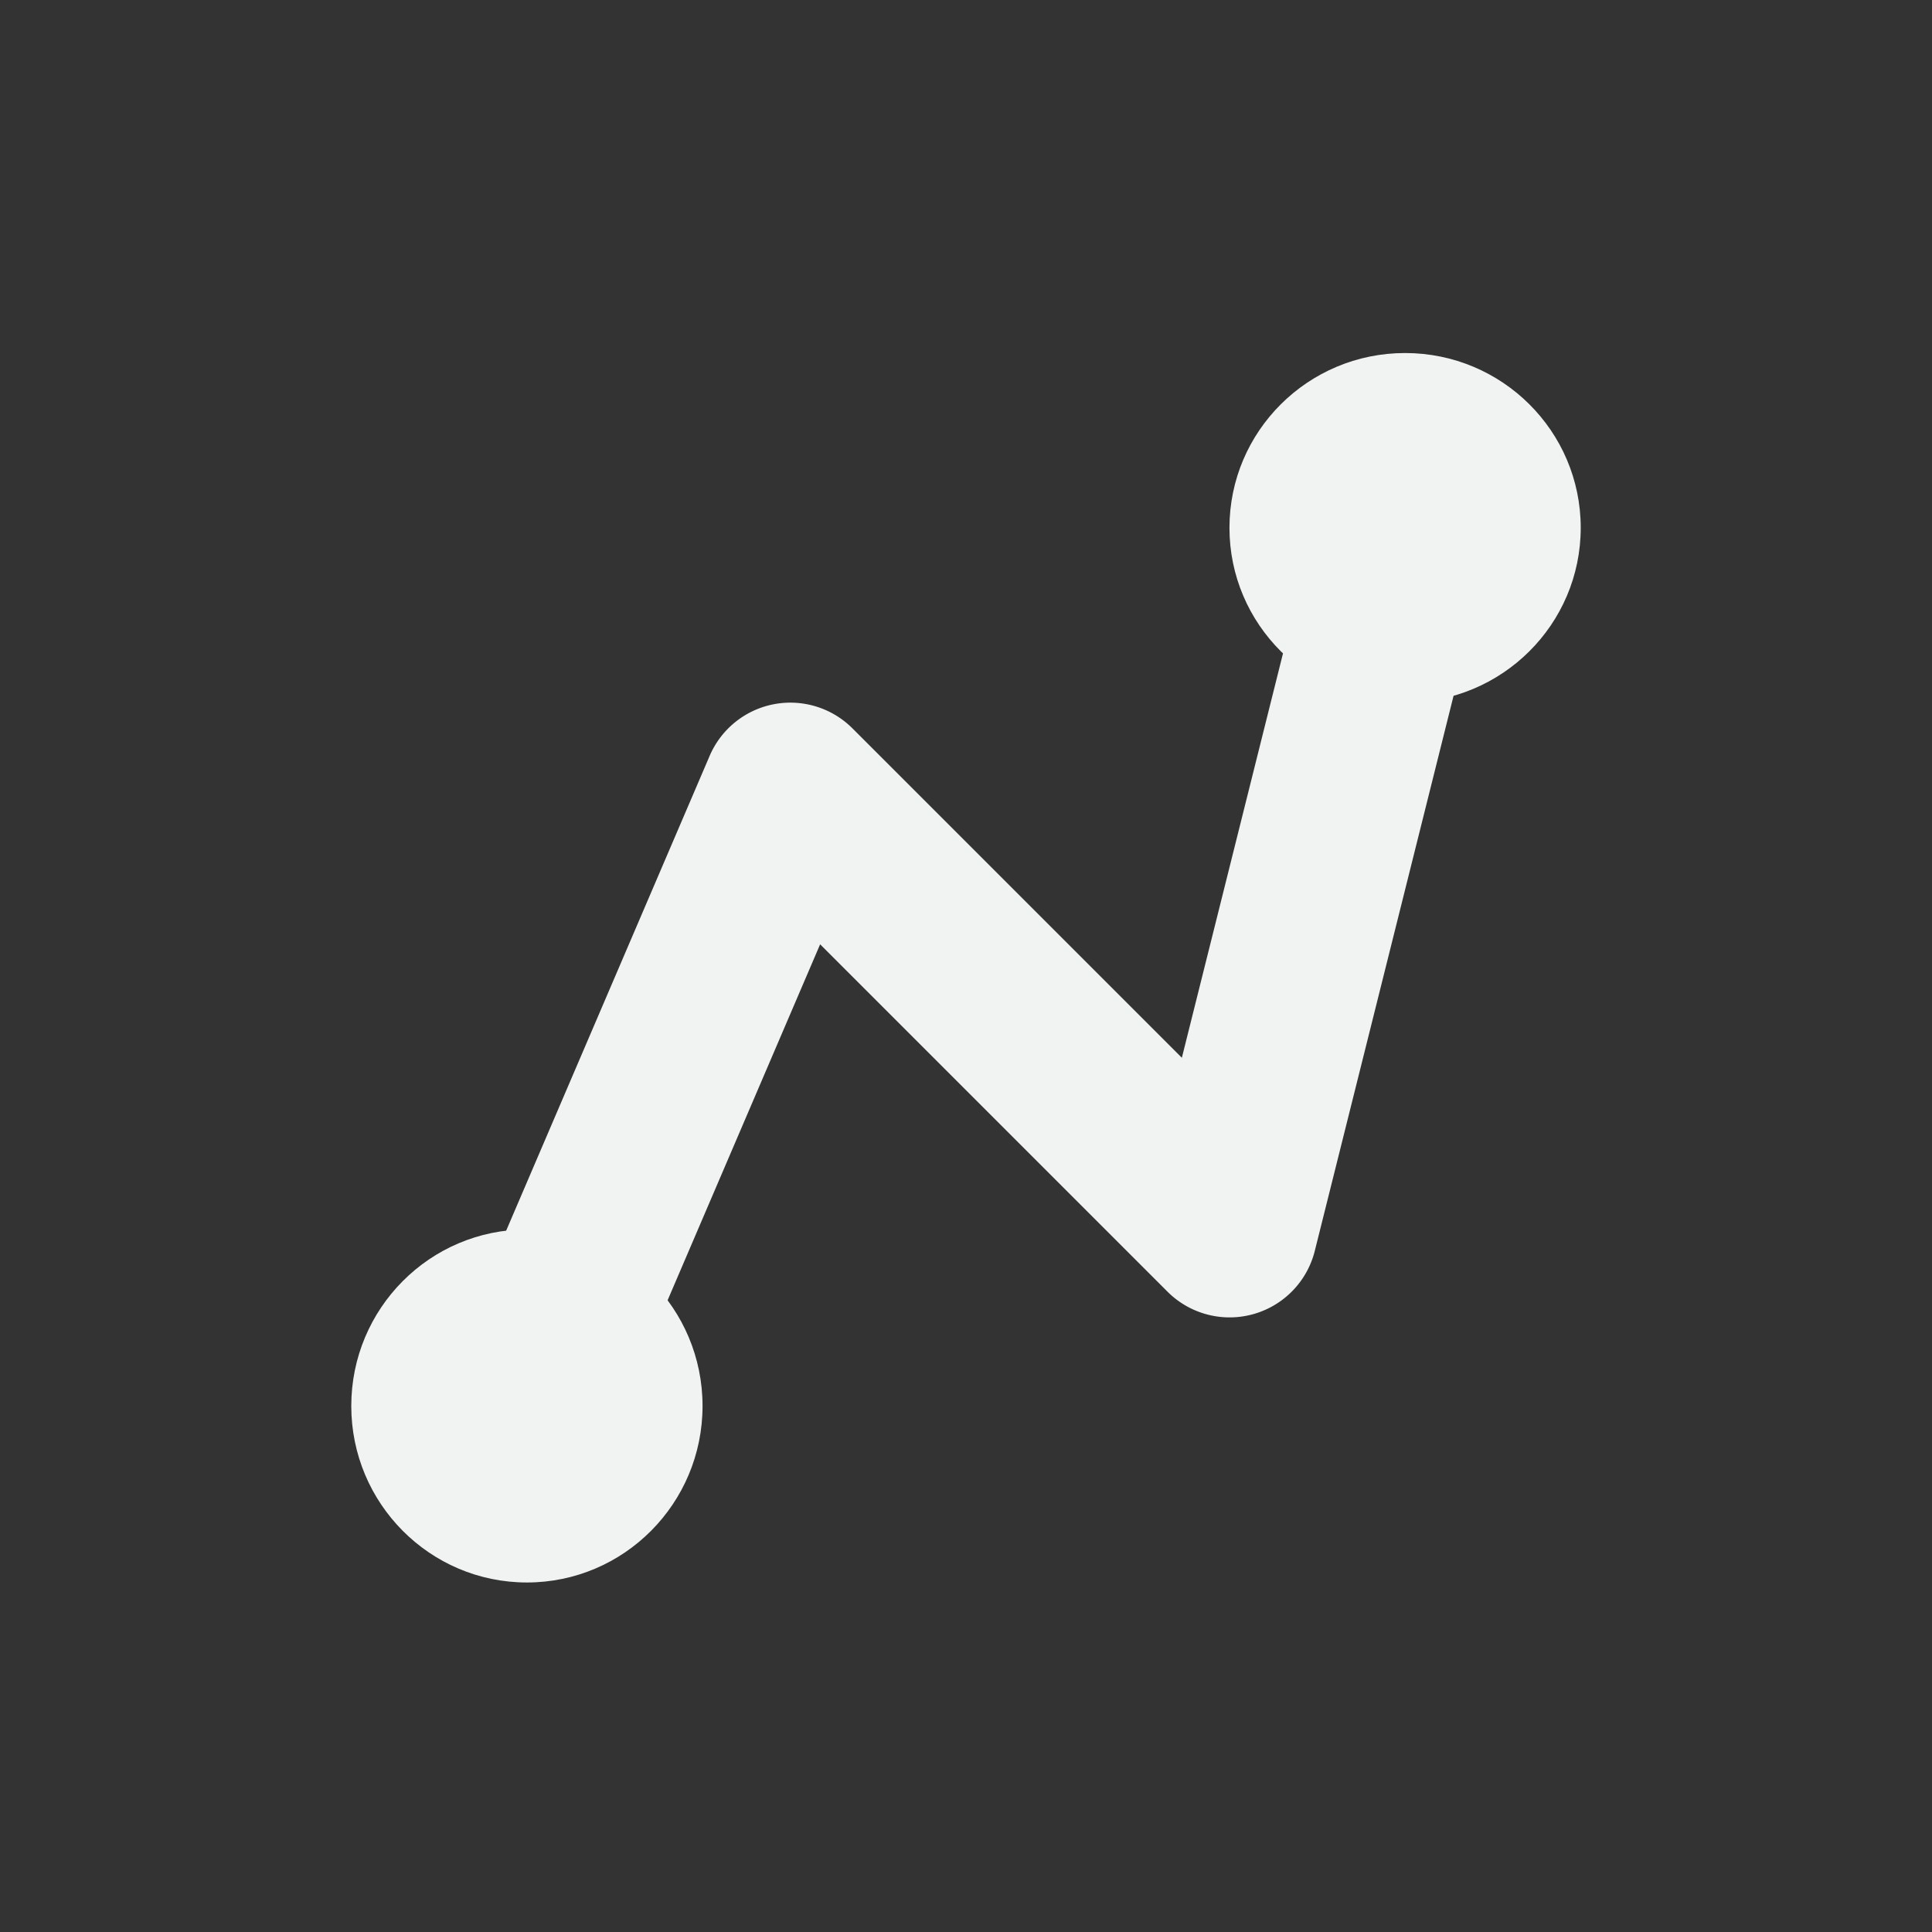 <?xml version="1.0" encoding="UTF-8"?>
<svg version="1.1" viewBox="-3 -3 22 22" width="44" height="44" xmlns="http://www.w3.org/2000/svg">
<rect x="-3" y="-3" width="22" height="22" fill="#333333" stroke="none"/>
<ellipse cx="3" cy="13.01" rx="2" ry="2.01" style="fill:#f1f2f2;stroke-width:1.337"/>
<ellipse cx="13" cy="3.01" rx="2" ry="1.99" style="fill:#f1f2f2;stroke-width:1.33"/>
<g transform="translate(-196.5 -519.83)" style="fill:none;stroke-linejoin:round;stroke-width:2;stroke:#f1f2f2">
<path d="m208.53 522.59-1.572 6.285-3.75-3.75a1 1 0 0 0-1.627 0.312l-3 7 1.84 0.789 2.418-5.643 3.955 3.955a1 1 0 0 0 1.678-0.465l2-8z" style="color-rendering:auto;color:#000000;dominant-baseline:auto;fill:#f1f2f2;font-feature-settings:normal;font-variant-alternates:normal;font-variant-caps:normal;font-variant-ligatures:normal;font-variant-numeric:normal;font-variant-position:normal;image-rendering:auto;isolation:auto;mix-blend-mode:normal;shape-padding:0;shape-rendering:auto;solid-color:#000000;stroke:none;text-decoration-color:#000000;text-decoration-line:none;text-decoration-style:solid;text-indent:0;text-orientation:mixed;text-transform:none;white-space:normal"/>
</g>
</svg>
